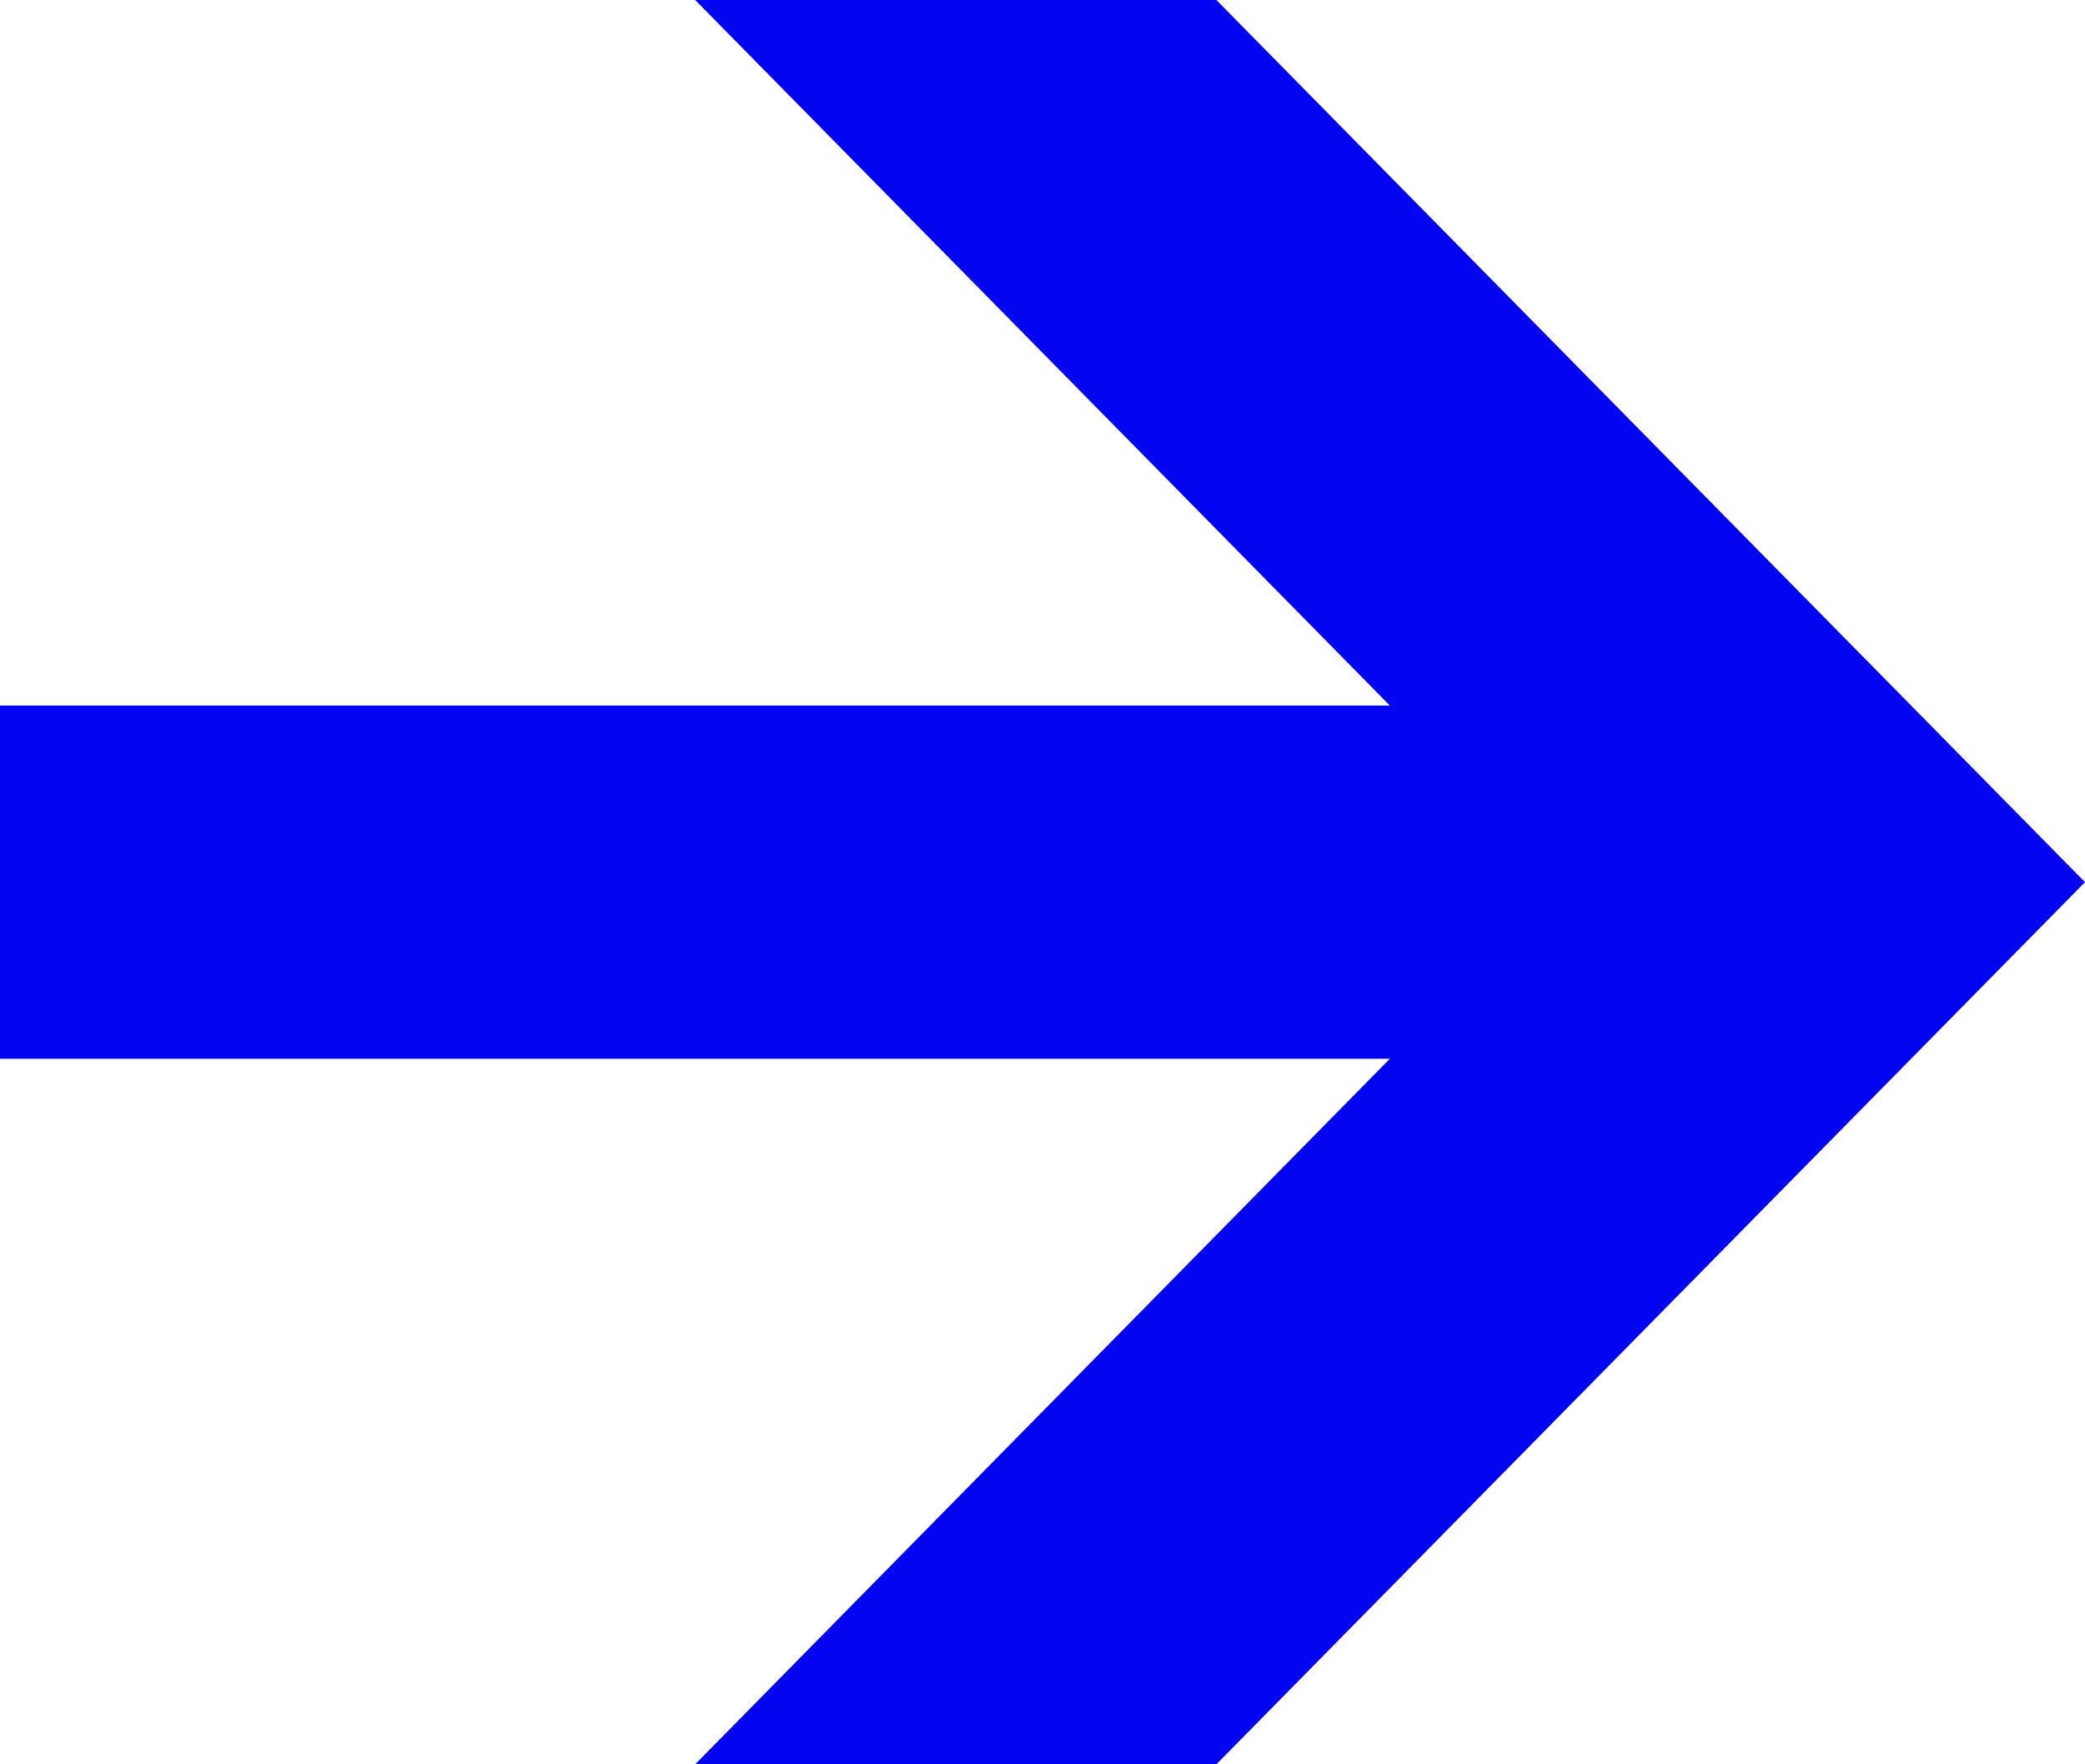 <svg width="117" height="99" viewBox="0 0 117 99" fill="none" xmlns="http://www.w3.org/2000/svg">
<path d="M117 49.5L68.258 -2.1306e-06L39.008 -3.40916e-06L77.992 39.591L5.75737e-08 39.591L-8.08723e-07 59.409L77.992 59.409L39.008 99L68.258 99L117 49.5Z" fill="#0305F0"/>
</svg>
